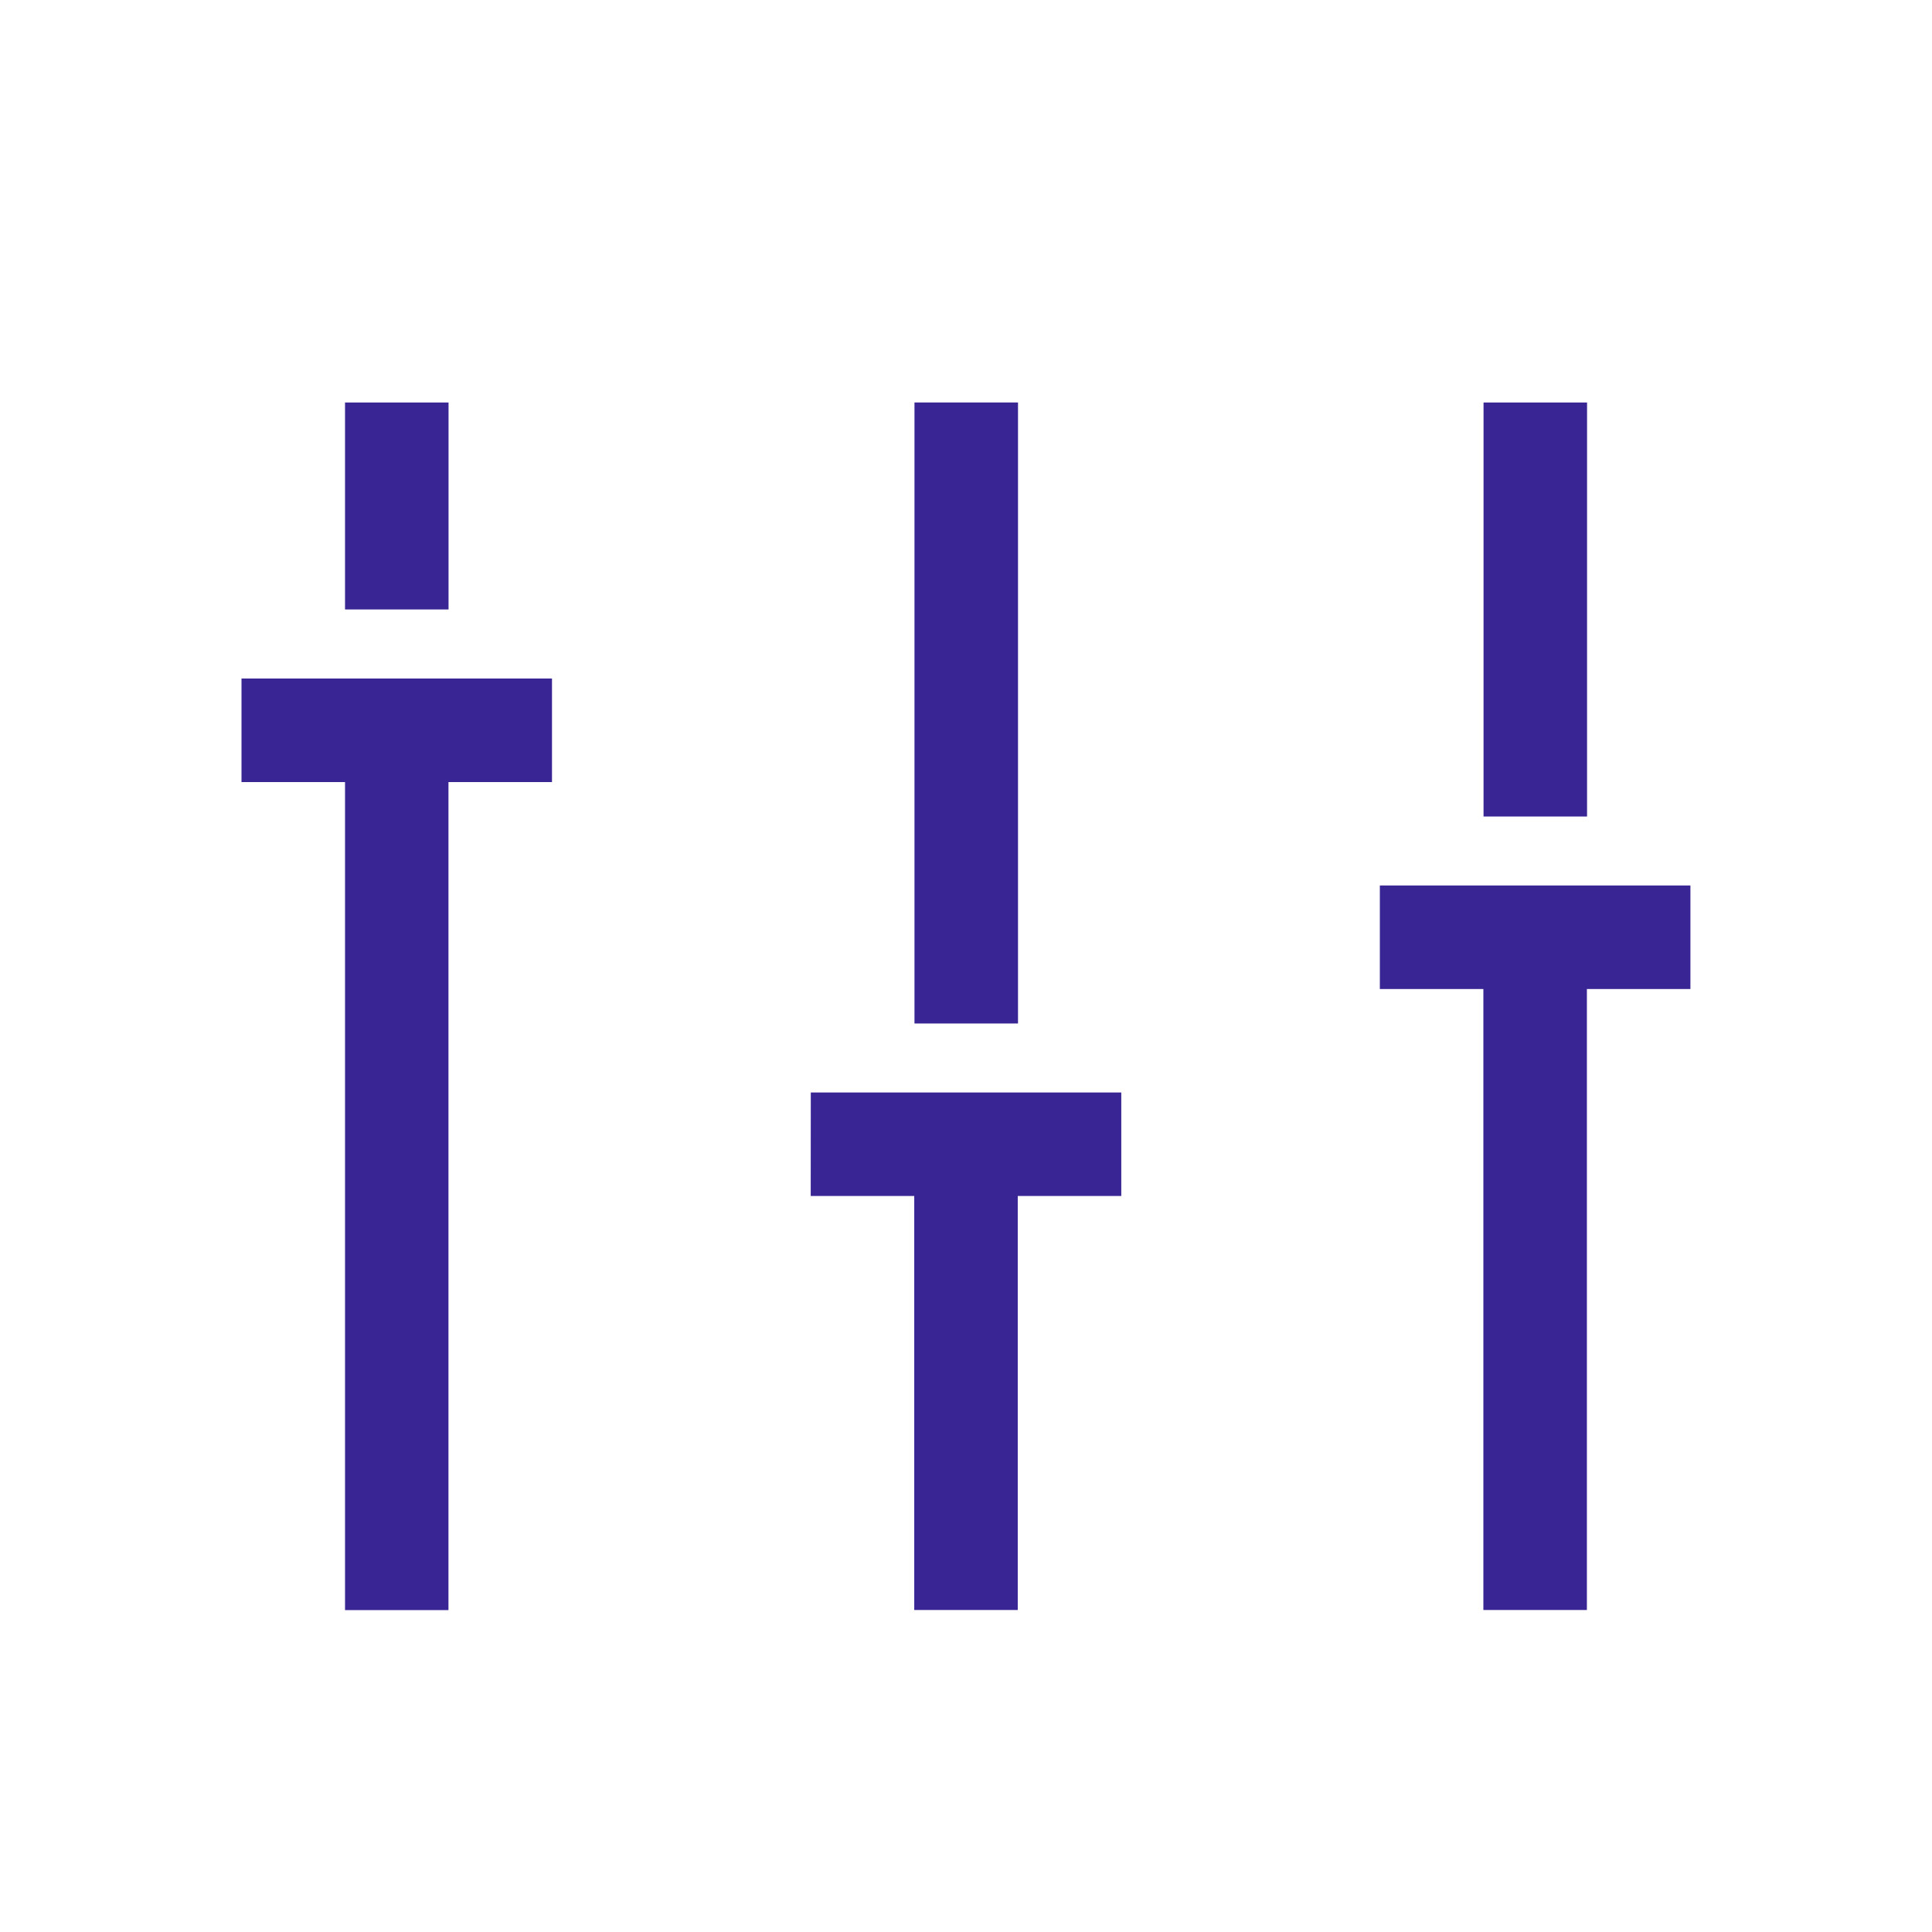 <svg height="24" viewBox="0 0 24 24" width="24" xmlns="http://www.w3.org/2000/svg">
    <g data-name="Group 24457" id="Group_24457" transform="translate(-326 -347)">
        <g data-name="settings (2)" id="settings_2_" transform="translate(329 317.554)">
            <path d="M34.446,34.446h1.286v2.571H34.446Z" data-name="Path 30500" fill="#392694"
                id="Path_30500" transform="translate(-33.16 0)" />
            <path d="M223.9,34.446h1.286V42.16H223.9Z" data-name="Path 30501" fill="#392694"
                id="Path_30501" transform="translate(-215.54 0)" />
            <path d="M413.348,34.446h1.286v5.143h-1.286Z" data-name="Path 30502" fill="#392694"
                id="Path_30502" transform="translate(-397.919 0)" />
            <path d="M382.759,206.674H378.9v1.286h1.286v7.714h1.286V207.96h1.286v-1.286Z"
                data-name="Path 30503" fill="#392694" id="Path_30503"
                transform="translate(-364.759 -166.228)" />
            <path d="M189.451,276.851h1.286v5.143h1.286v-5.143h1.286v-1.286h-3.857Z"
                data-name="Path 30504" fill="#392694" id="Path_30504"
                transform="translate(-182.38 -232.548)" />
            <path d="M0,139.068H1.286v10.286H2.571V139.068H3.857v-1.286H0Z" data-name="Path 30505"
                fill="#392694" id="Path_30505" transform="translate(0 -99.907)" />
        </g>
    </g>
</svg>
